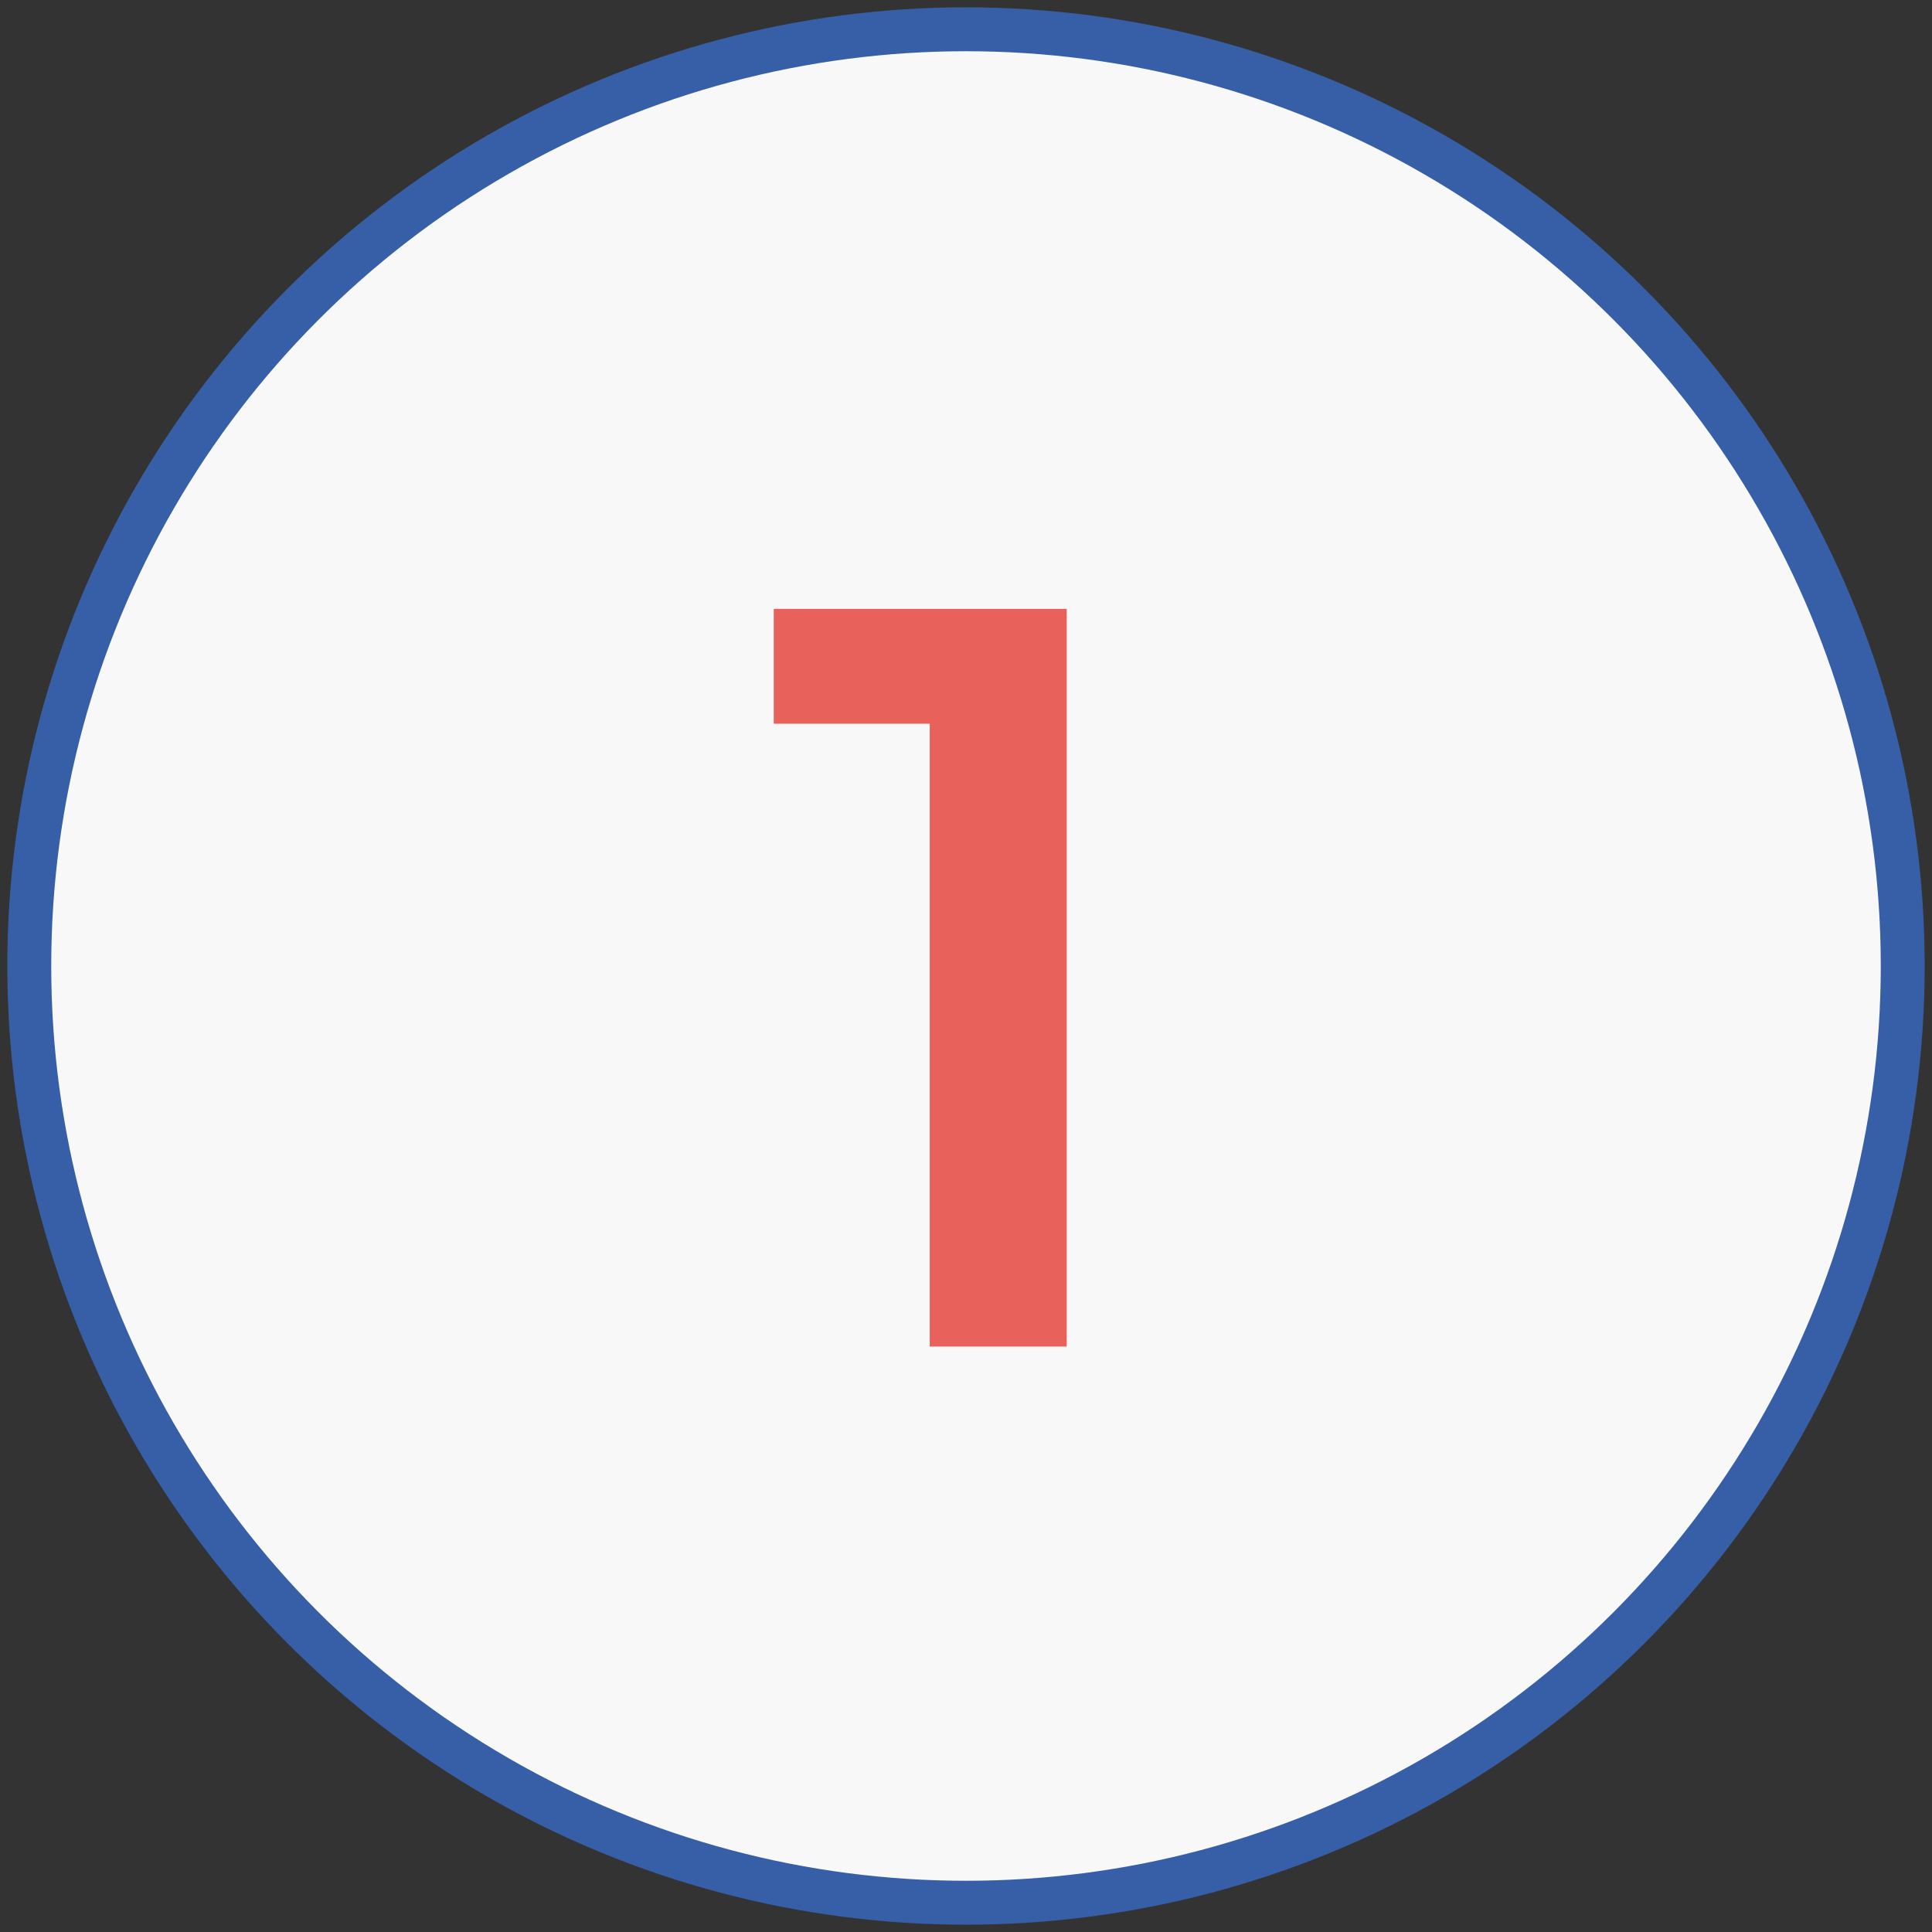 <svg width="66" height="66" viewBox="0 0 66 66" fill="none" xmlns="http://www.w3.org/2000/svg">
    <rect x="0" y="0" width="66" height="66" fill="#333333" stroke="none"/>
    <circle cx="33" cy="33" r="32" fill="#F9F8F8" stroke="#365FA7" stroke-width="1.5"/>
    <path d="M36.441 20.8V46H31.761V24.724H26.433V20.8H36.441Z" fill="#E9615B"/>
</svg>
